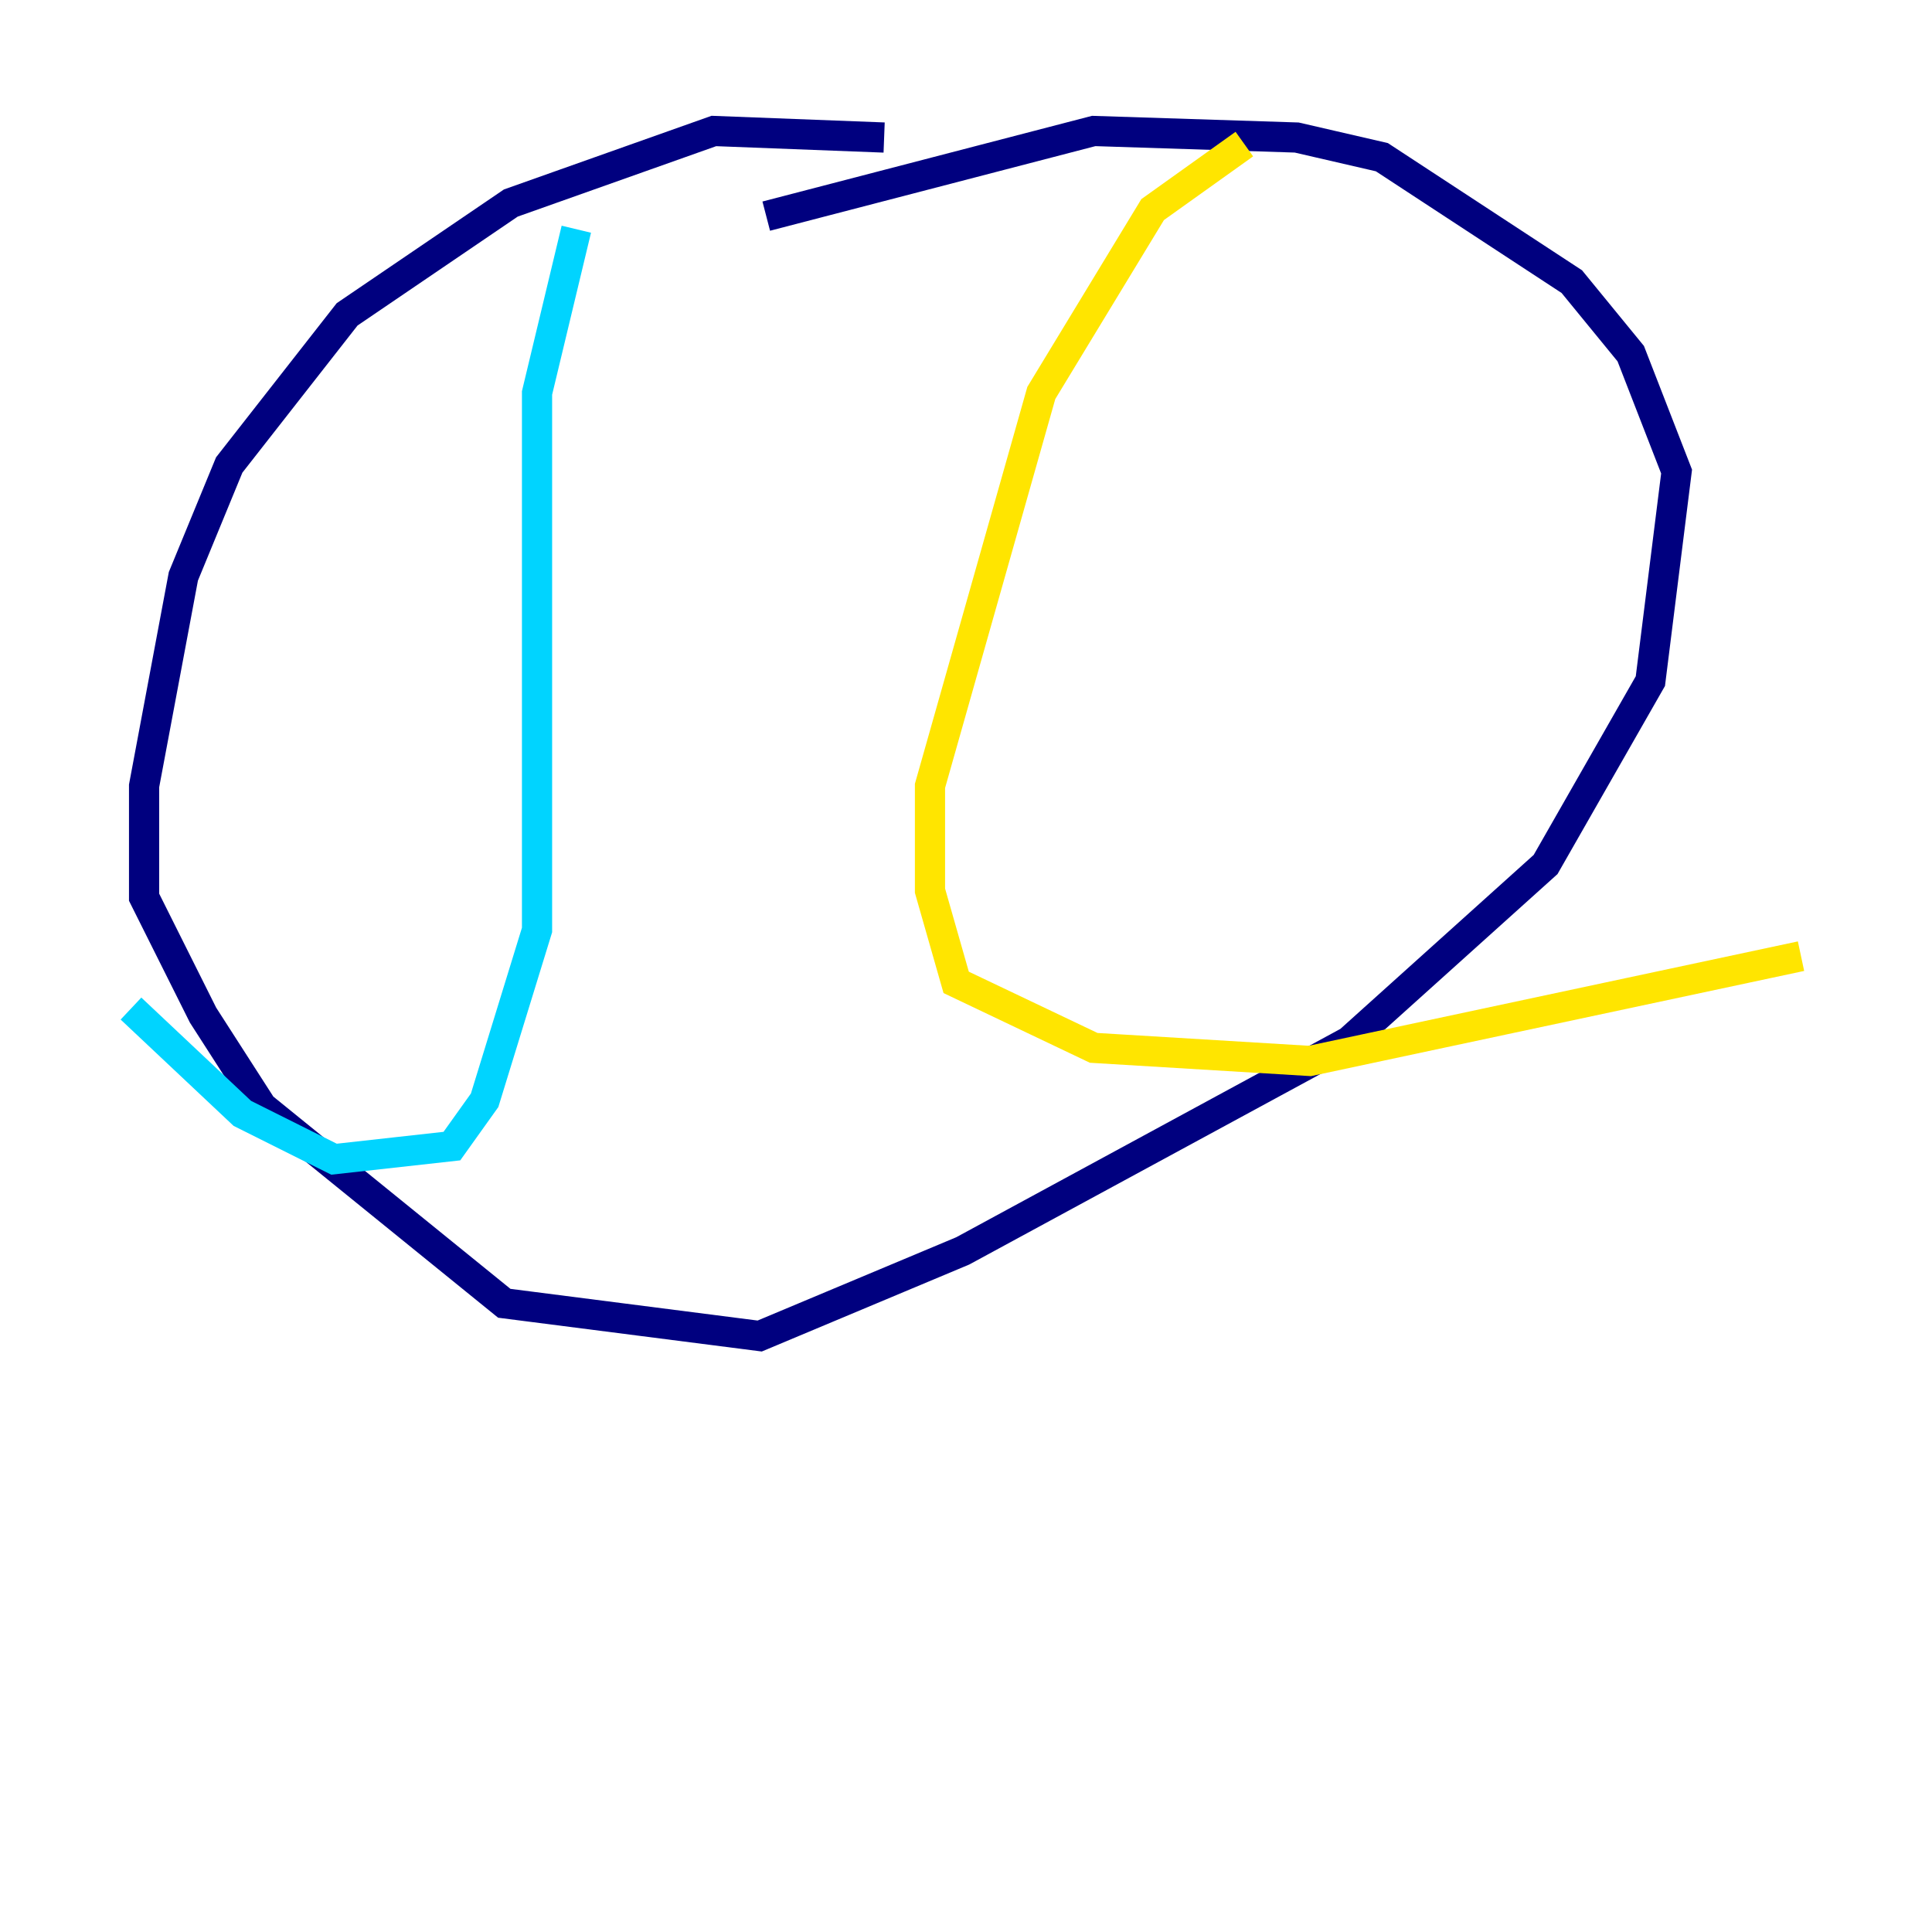 <?xml version="1.0" encoding="utf-8" ?>
<svg baseProfile="tiny" height="128" version="1.2" viewBox="0,0,128,128" width="128" xmlns="http://www.w3.org/2000/svg" xmlns:ev="http://www.w3.org/2001/xml-events" xmlns:xlink="http://www.w3.org/1999/xlink"><defs /><polyline fill="none" points="58.576,9.112 47.295,8.678 33.844,13.451 22.997,20.827 15.186,30.807 12.149,38.183 9.546,52.068 9.546,59.444 13.451,67.254 17.356,73.329 33.41,86.346 50.332,88.515 63.783,82.875 89.383,68.99 102.4,57.275 109.342,45.125 111.078,31.241 108.041,23.43 104.136,18.658 91.552,10.414 85.912,9.112 72.461,8.678 50.766,14.319" stroke="#00007f" stroke-width="2" /><polyline fill="none" points="38.183,15.186 35.58,26.034 35.58,61.614 32.108,72.895 29.939,75.932 22.129,76.8 16.054,73.763 8.678,66.82" stroke="#00d4ff" stroke-width="2" /><polyline fill="none" points="82.441,9.546 76.366,13.885 68.99,26.034 61.614,52.068 61.614,59.01 63.349,65.085 72.461,69.424 86.78,70.291 119.322,63.349" stroke="#ffe500" stroke-width="2" /><polyline fill="none" points="31.675,59.01 31.675,59.01" stroke="#7f0000" stroke-width="2" /></svg>